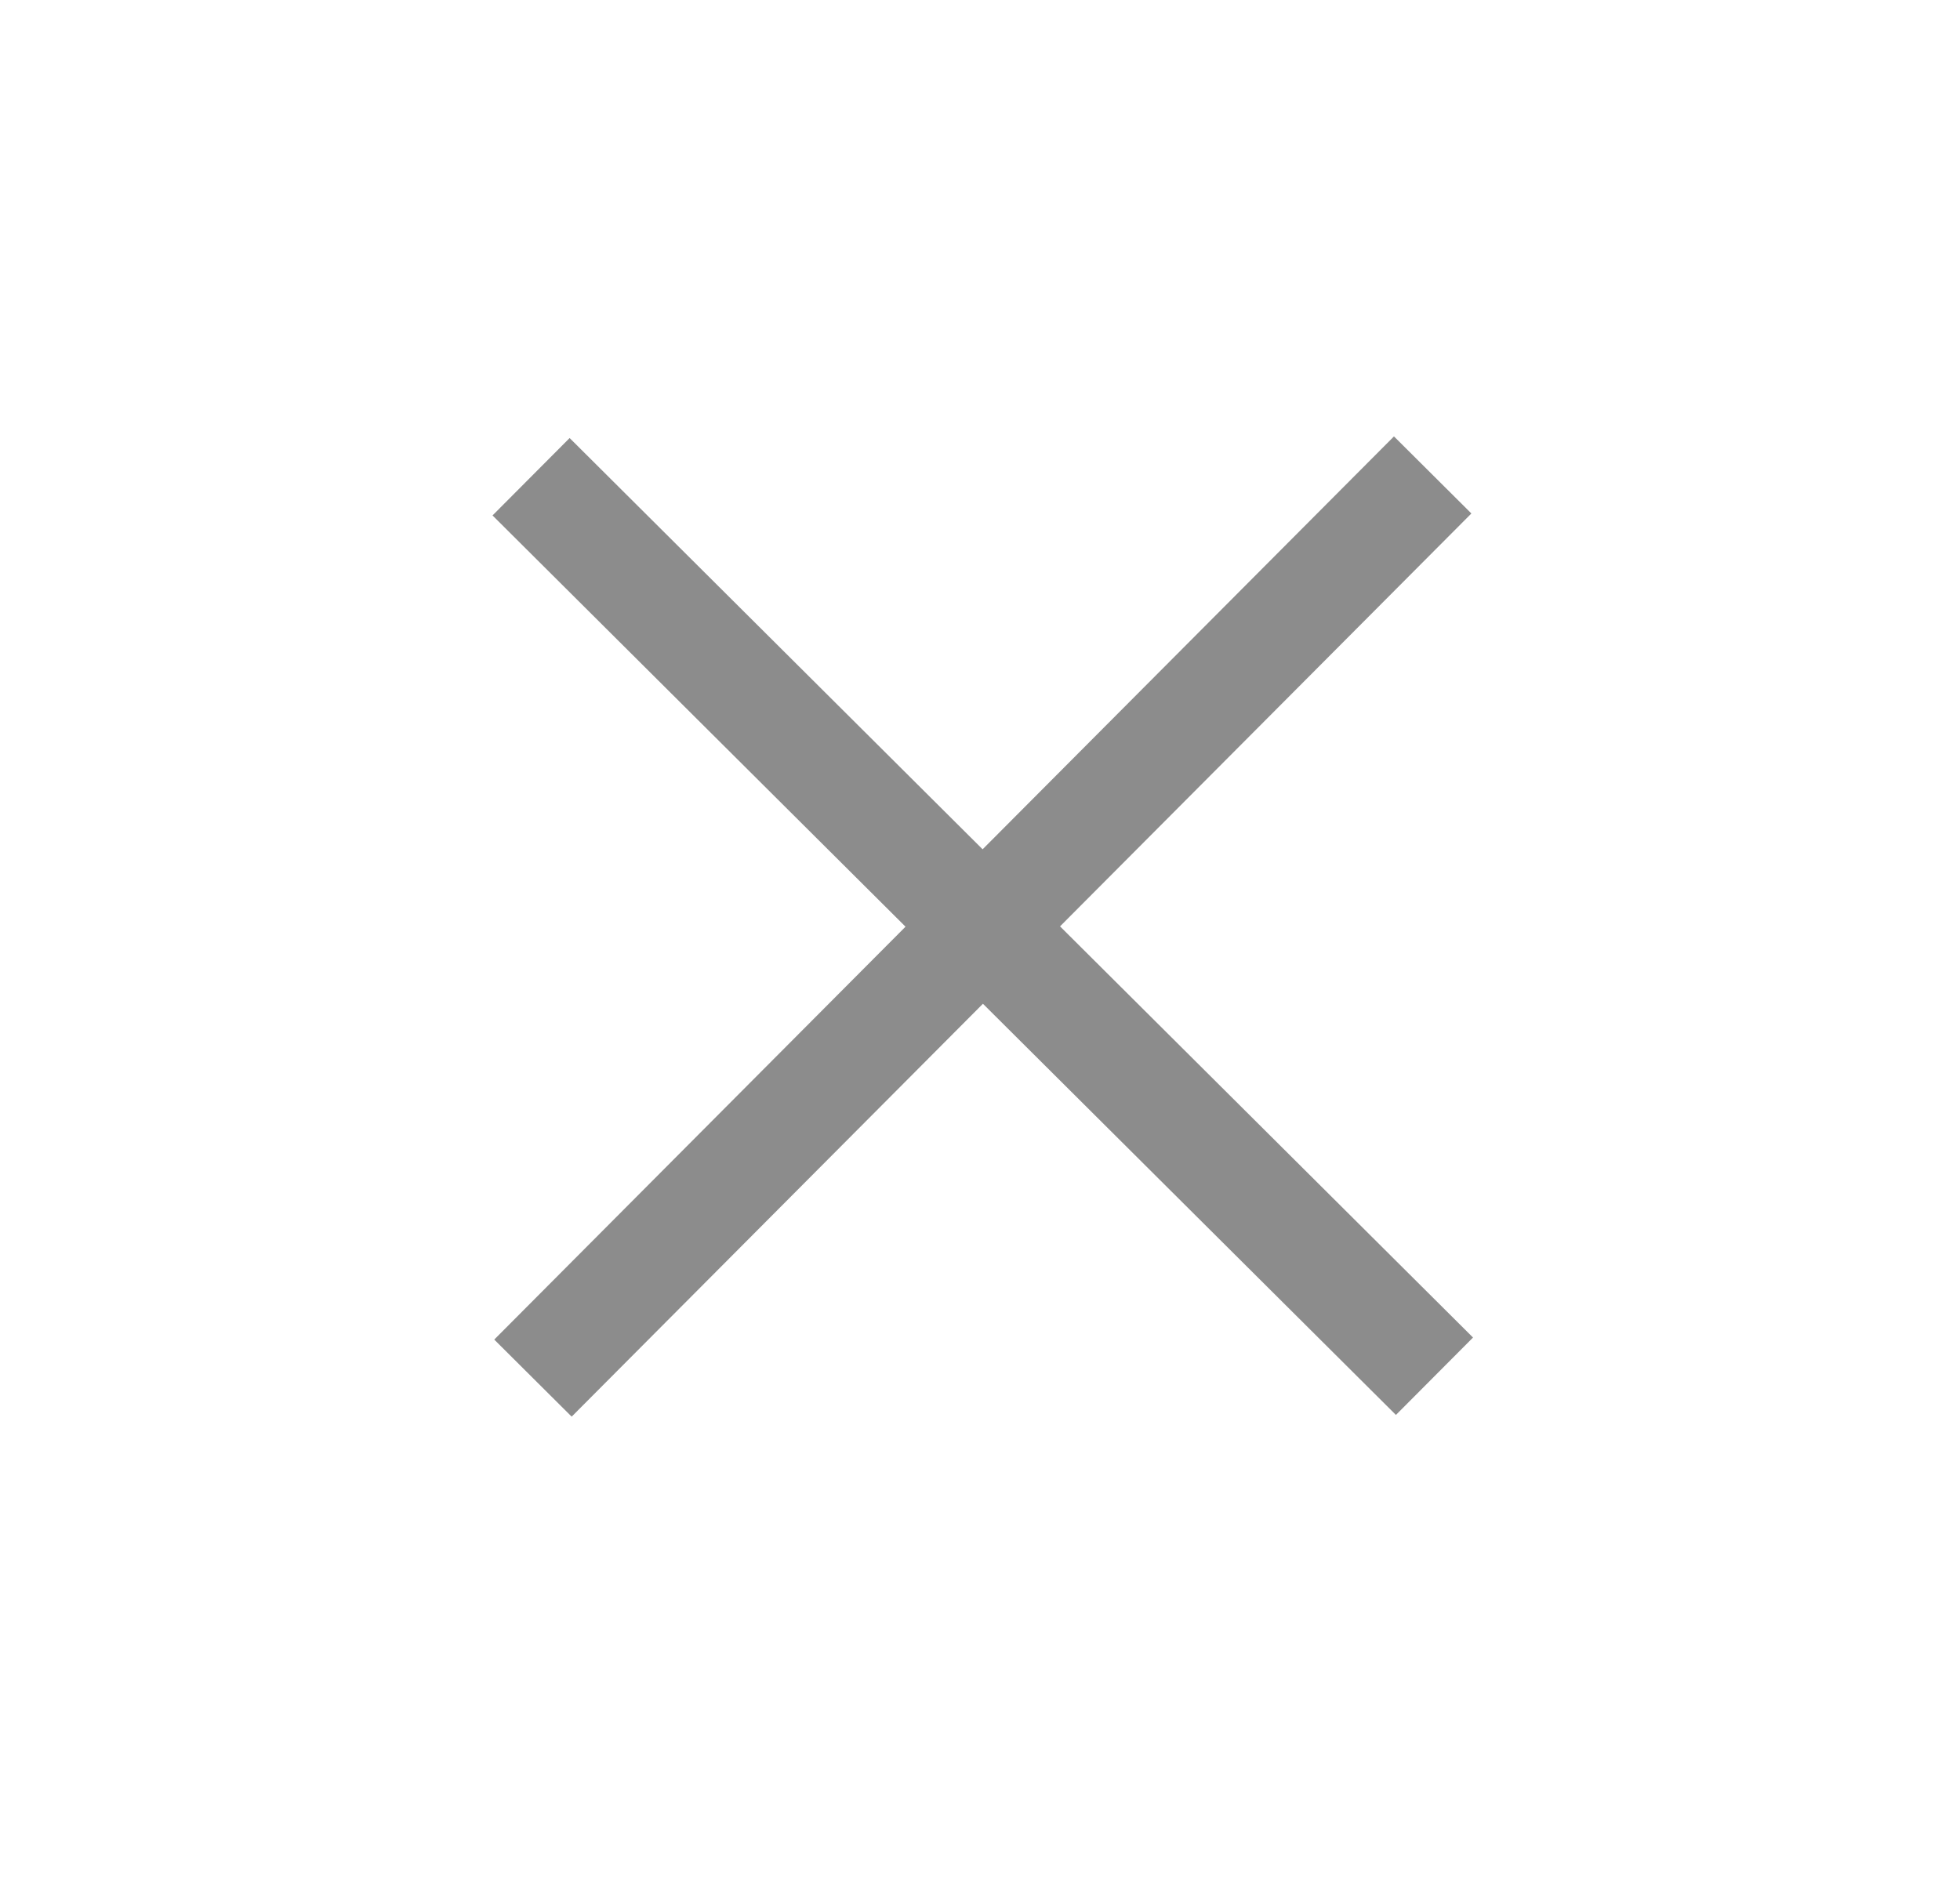 <svg width="24" height="23" viewBox="0 0 24 23" fill="none" xmlns="http://www.w3.org/2000/svg">
<path fill-rule="evenodd" clip-rule="evenodd" d="M18.017 6.289L17.069 5.345L12.032 10.402L6.975 5.365L6.031 6.313L11.088 11.35L6.052 16.407L7 17.351L12.036 12.294L17.093 17.33L18.037 16.382L12.98 11.346L18.017 6.289Z" fill="#8C8C8C"/>
</svg>
